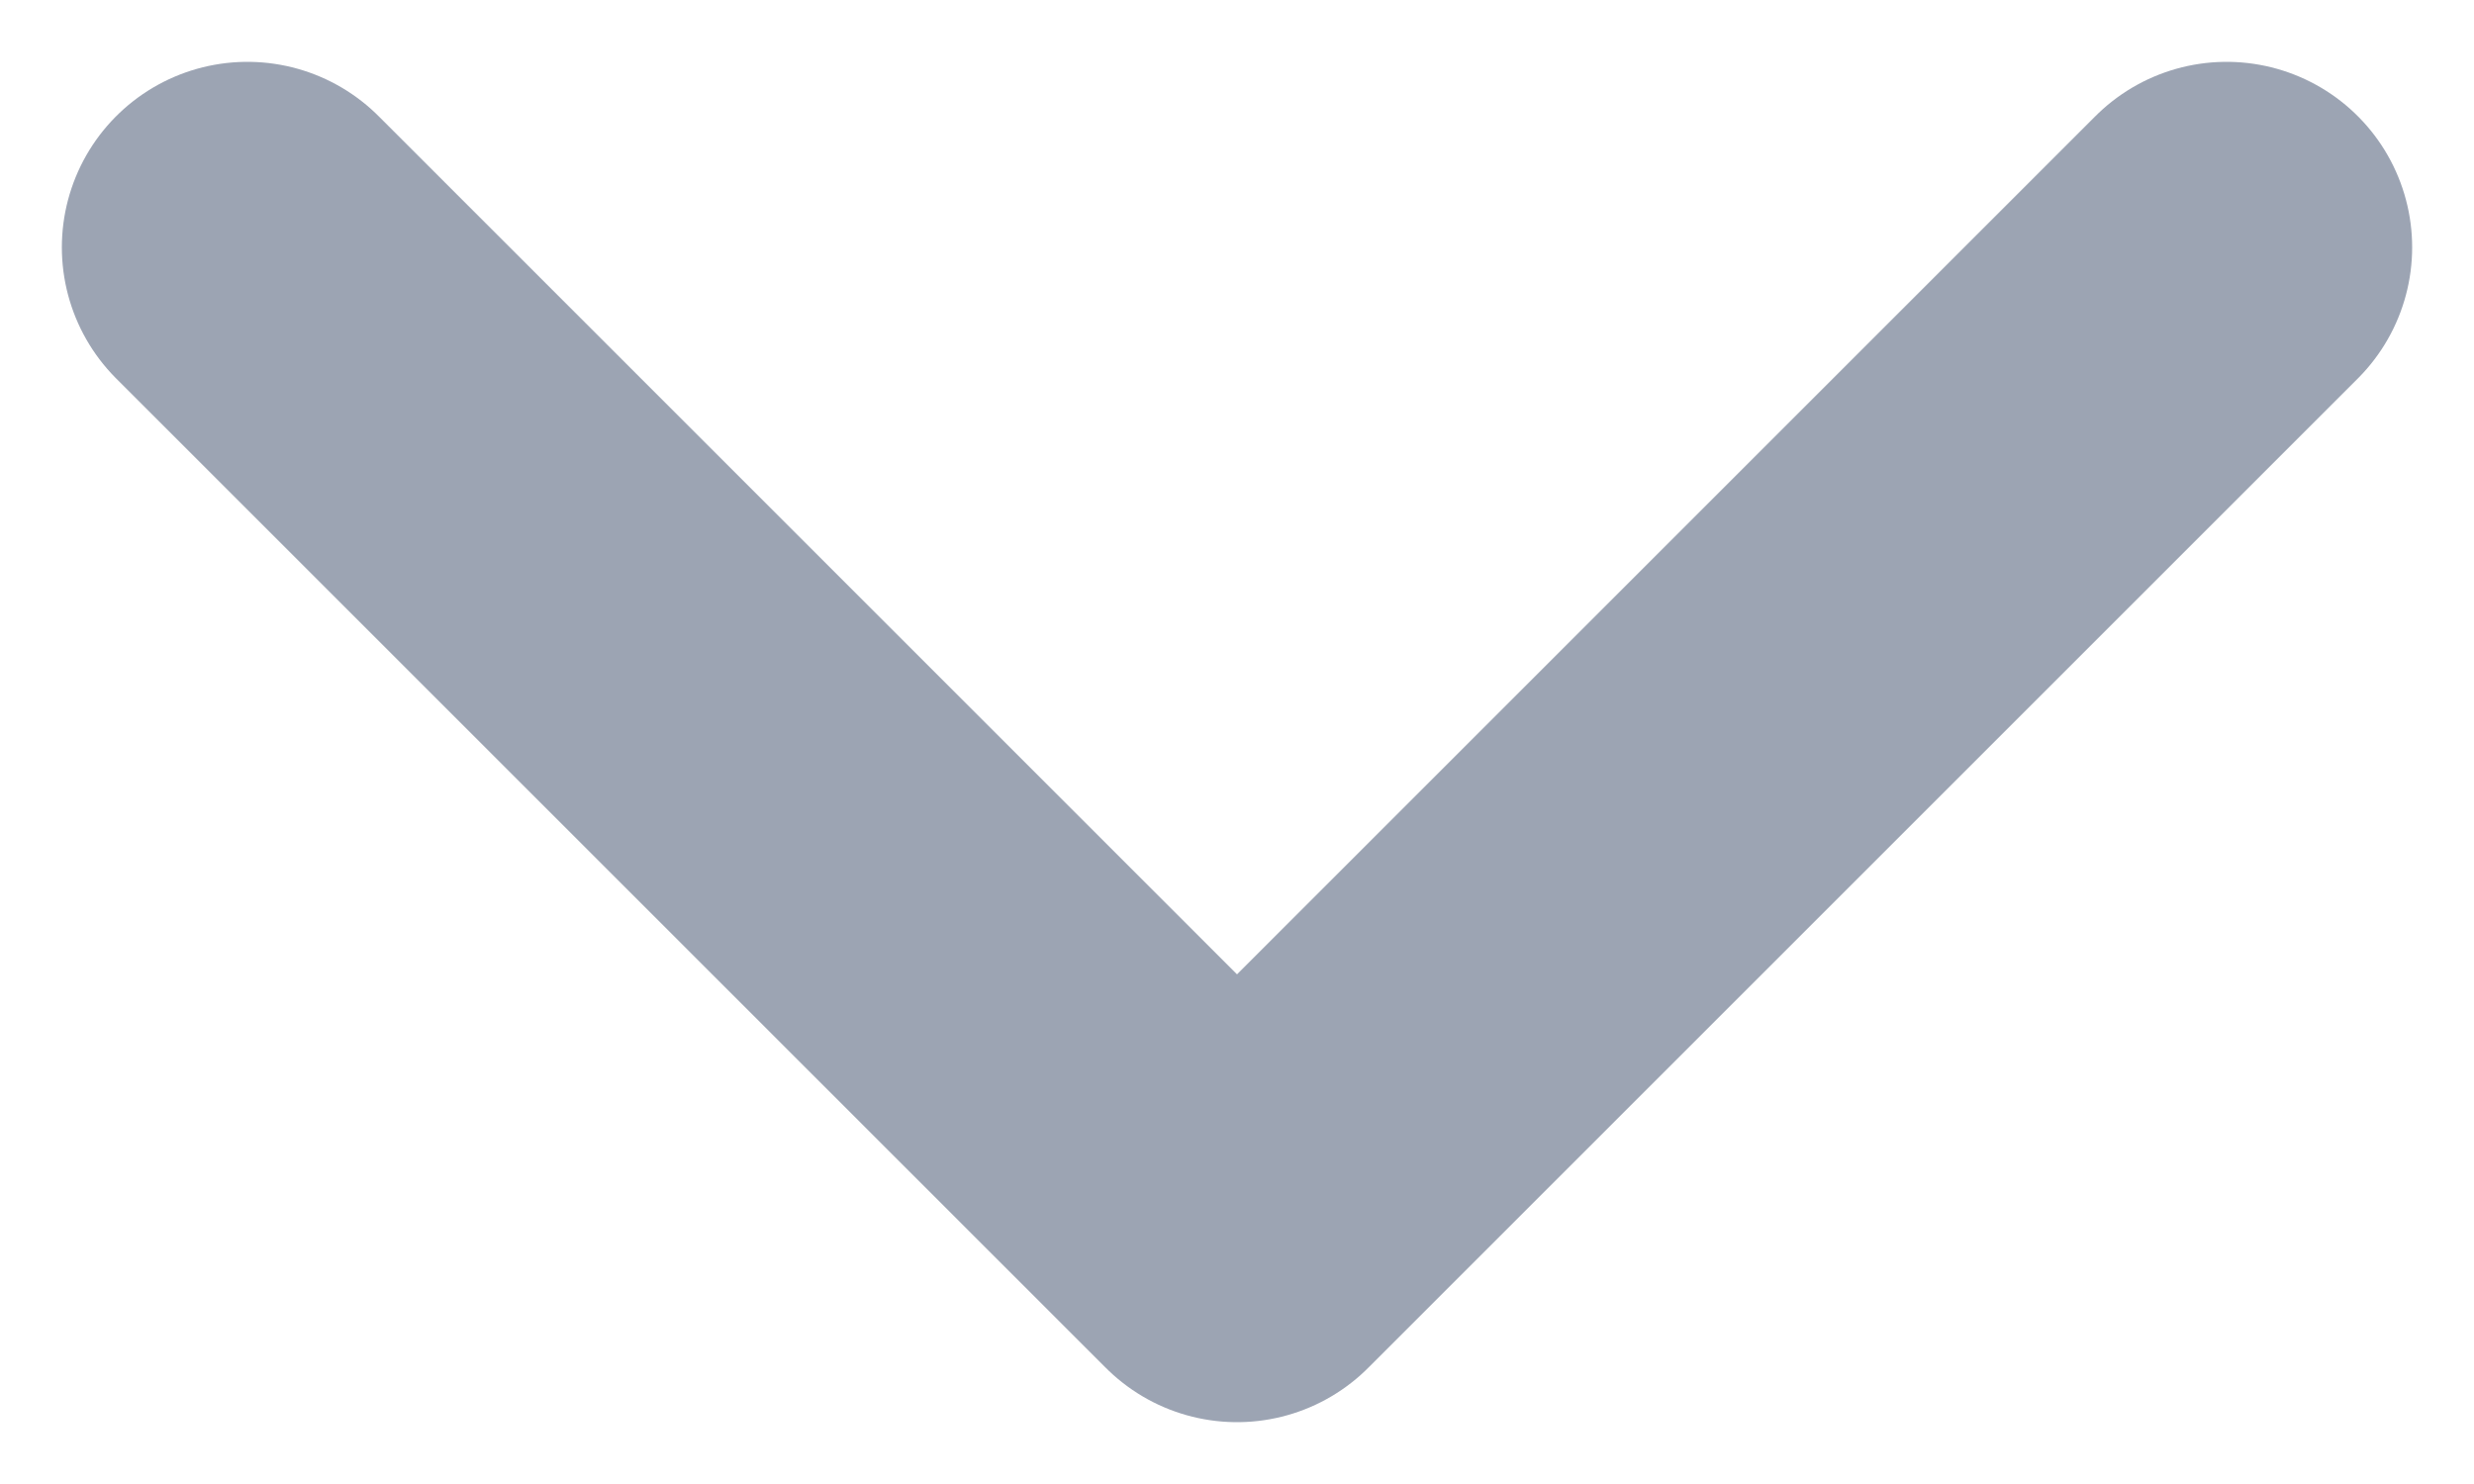 <svg width="10" height="6" viewBox="0 0 10 6" fill="none" xmlns="http://www.w3.org/2000/svg">
<path d="M1 1L5 5L9 1" stroke="#9CA4B3" stroke-width="1.5" stroke-linecap="round" stroke-linejoin="round"/>
</svg>
